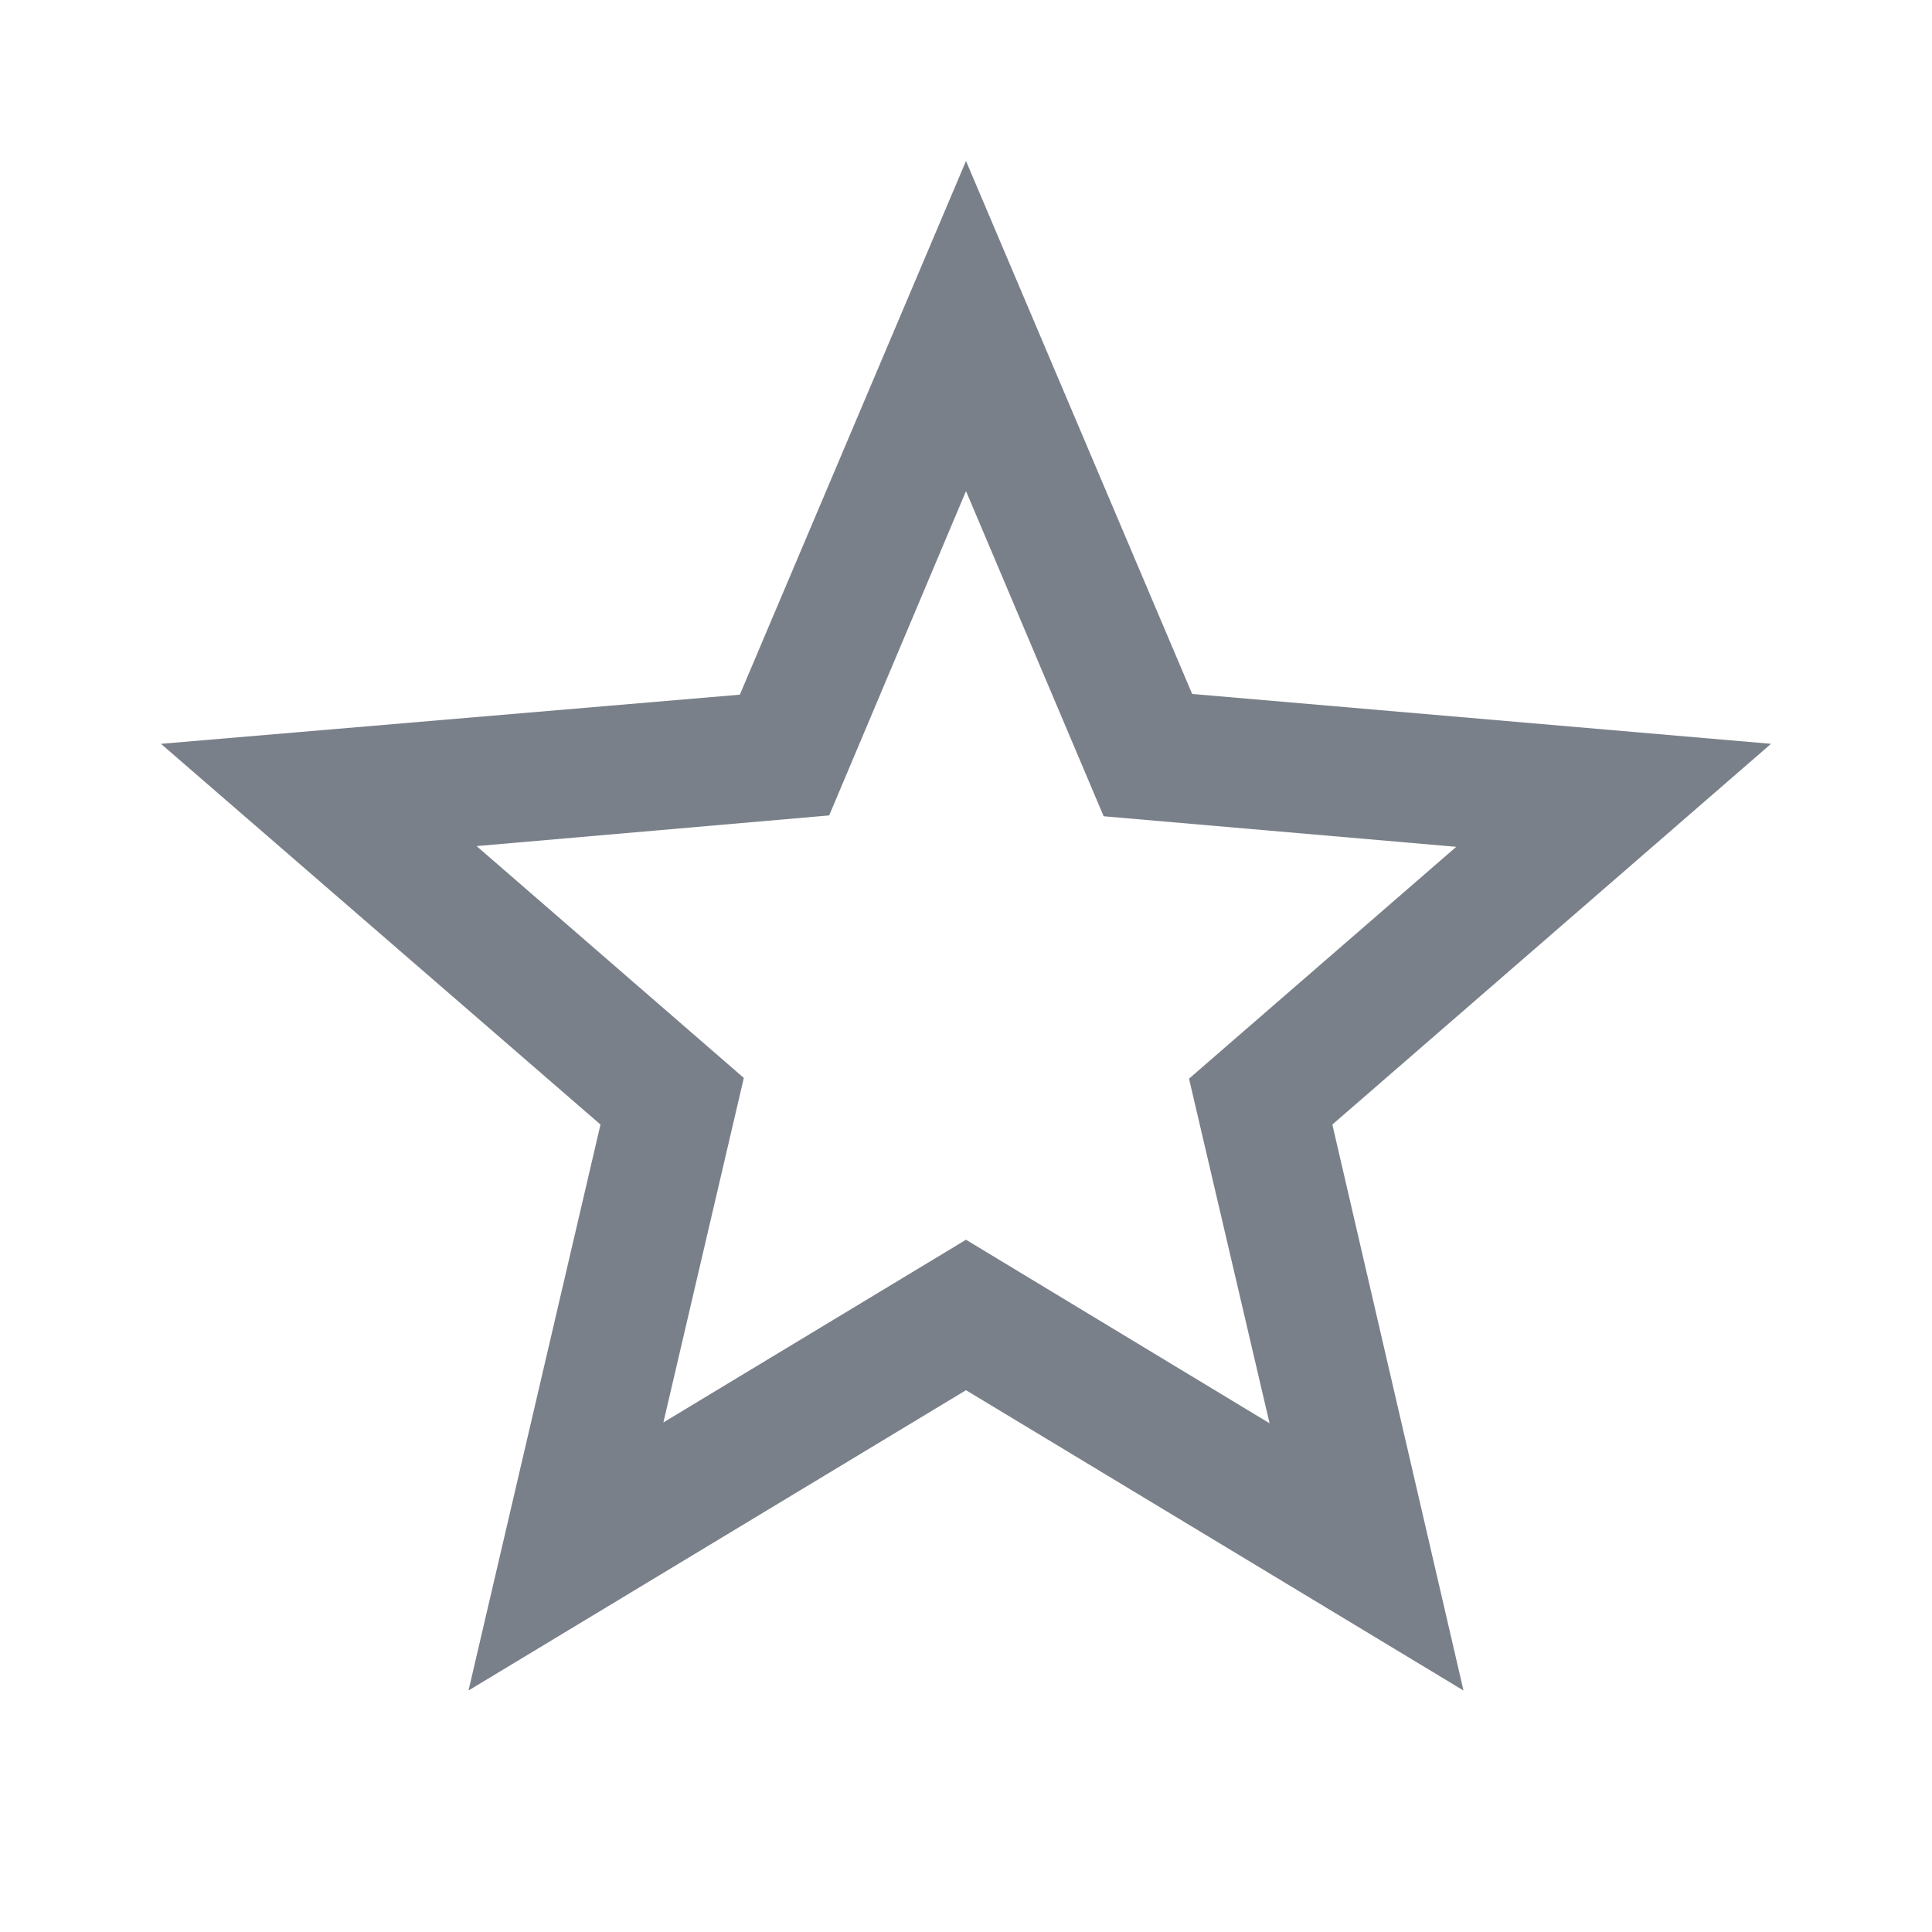 <svg width="16" height="16" viewBox="0 0 16 16" fill="none" xmlns="http://www.w3.org/2000/svg">
<path d="M14.667 6.16L9.873 5.747L8 1.333L6.127 5.753L1.333 6.16L4.973 9.313L3.88 14L8 11.513L12.12 14L11.034 9.313L14.667 6.16ZM8 10.267L5.494 11.78L6.16 8.927L3.947 7.007L6.867 6.753L8 4.067L9.14 6.76L12.06 7.013L9.847 8.933L10.514 11.787L8 10.267Z" fill="#7A8089"/>
</svg>
